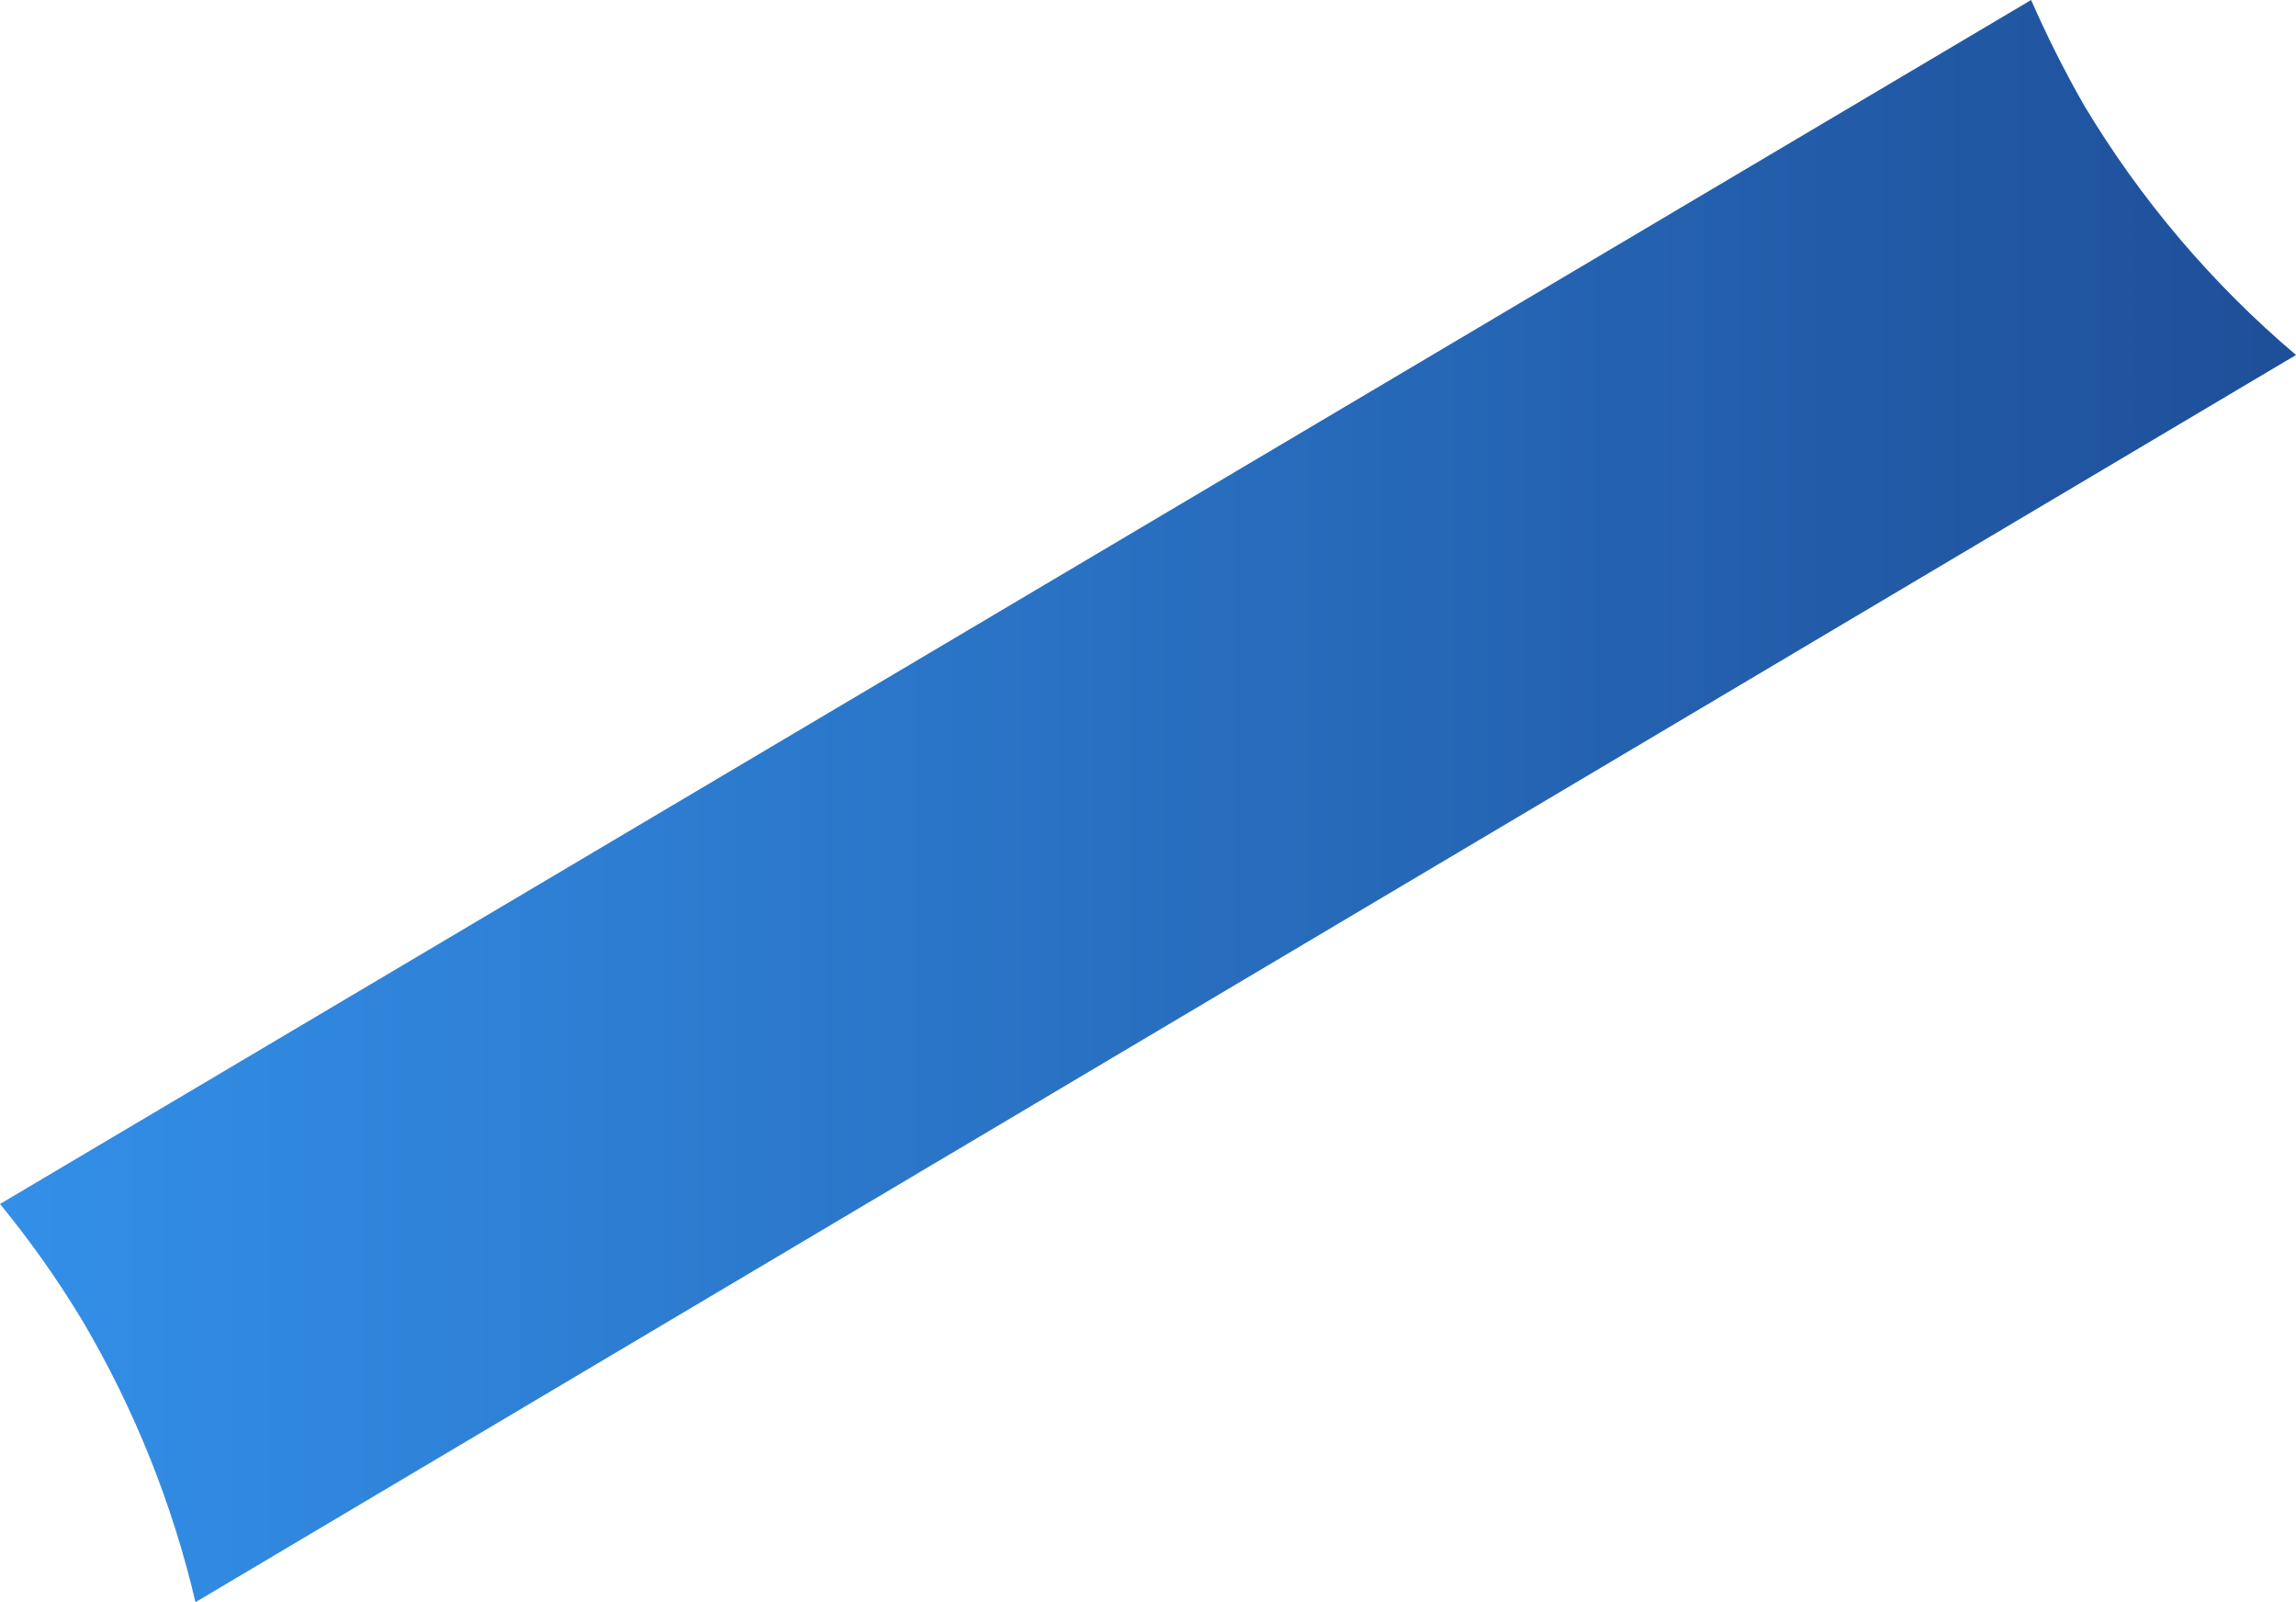 <svg width="43" height="30" viewBox="0 0 43 30" fill="none" xmlns="http://www.w3.org/2000/svg">
<path d="M1.558 24.753C2.519 26.388 3.228 28.156 3.661 30L43 6.647C41.428 5.315 40.088 3.736 39.031 1.972C38.666 1.333 38.335 0.674 38.039 0L0 22.544C0.573 23.242 1.093 23.98 1.558 24.753V24.753Z" fill="url(#paint0_linear_130_1576)"/>
<defs>
<linearGradient id="paint0_linear_130_1576" x1="0" y1="14.98" x2="43" y2="14.98" gradientUnits="userSpaceOnUse">
<stop stop-color="#338FE8"/>
<stop offset="1" stop-color="#1E4F99"/>
</linearGradient>
</defs>
</svg>
